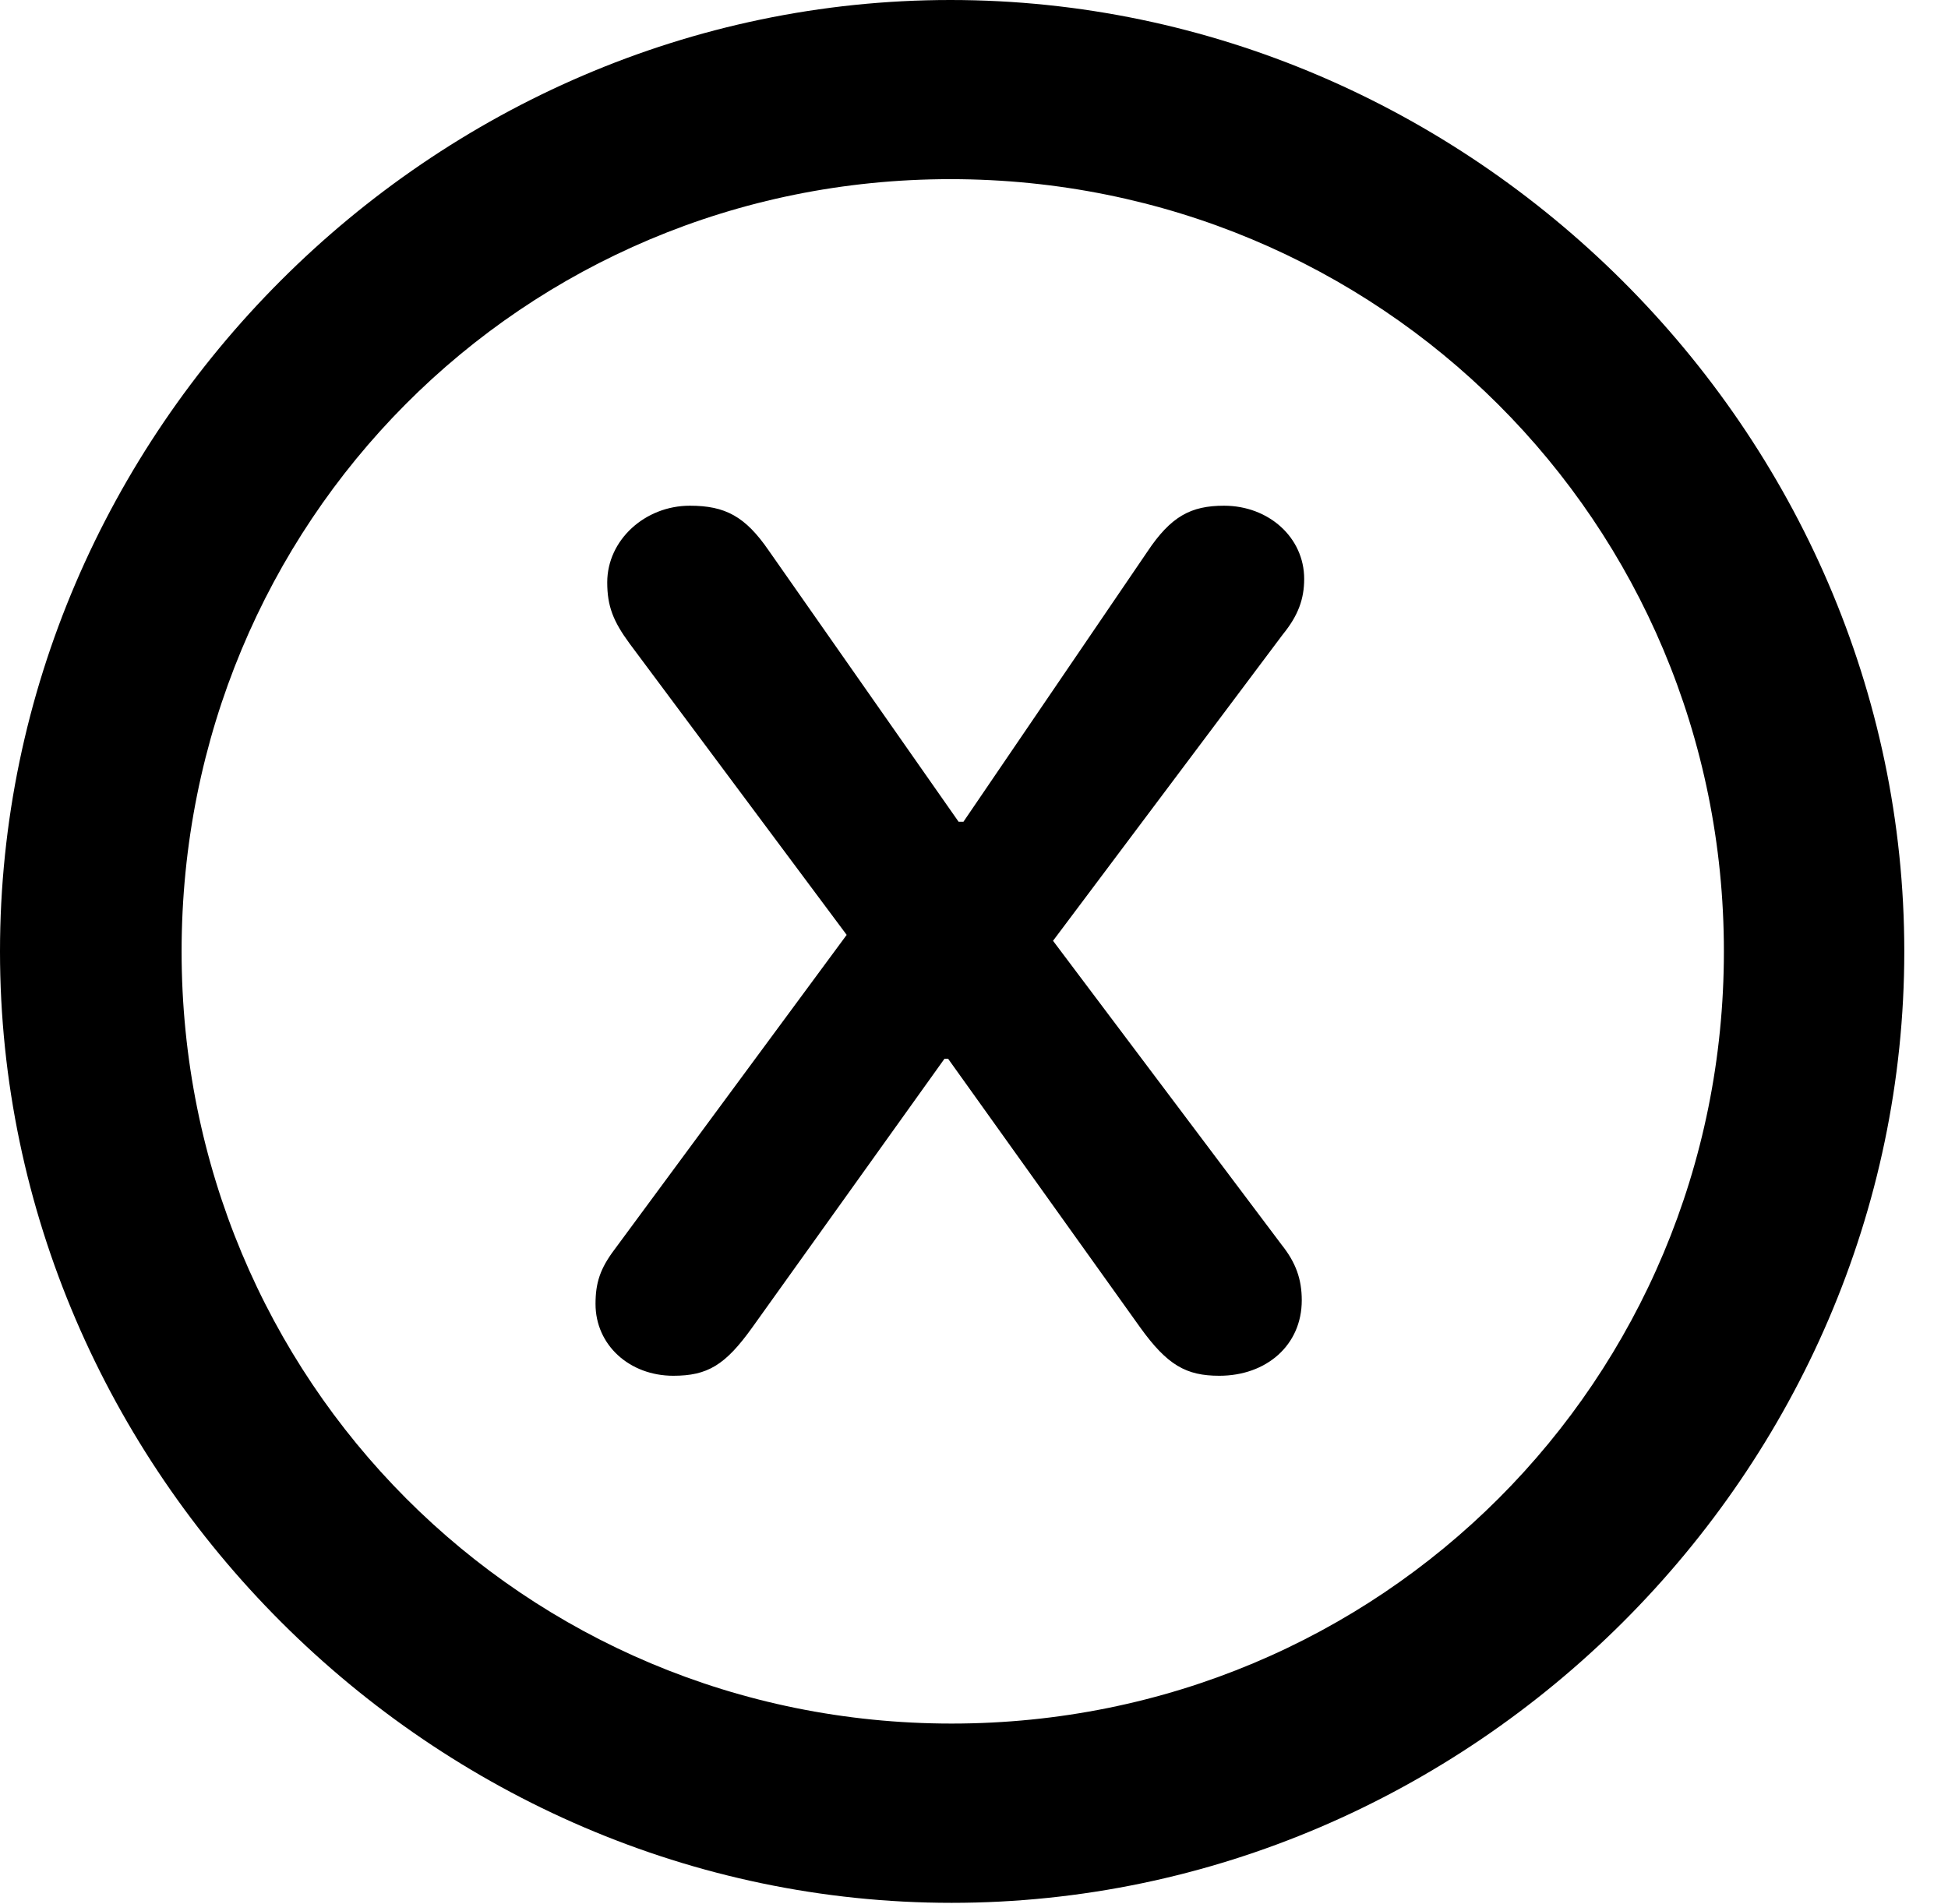 <svg version="1.1" xmlns="http://www.w3.org/2000/svg" xmlns:xlink="http://www.w3.org/1999/xlink" width="16.133" height="15.771" viewBox="0 0 16.133 15.771">
 <g>
  <rect height="15.771" opacity="0" width="16.133" x="0" y="0"/>
  <path d="M7.881 15.762C12.188 15.762 15.771 12.188 15.771 7.881C15.771 3.574 12.178 0 7.871 0C3.574 0 0 3.574 0 7.881C0 12.188 3.584 15.762 7.881 15.762ZM7.881 14.277C4.336 14.277 1.504 11.435 1.504 7.881C1.504 4.326 4.326 1.484 7.871 1.484C11.426 1.484 14.277 4.326 14.277 7.881C14.277 11.435 11.435 14.277 7.881 14.277Z" fill="currentColor"/>
  <path d="M5.576 11.396C5.859 11.396 6.006 11.309 6.23 10.996L7.822 8.77L7.852 8.77L9.443 10.996C9.668 11.309 9.824 11.396 10.098 11.396C10.488 11.396 10.781 11.143 10.781 10.771C10.781 10.596 10.732 10.459 10.615 10.312L8.721 7.793L10.625 5.254C10.752 5.098 10.801 4.961 10.801 4.795C10.801 4.453 10.508 4.189 10.137 4.189C9.863 4.189 9.697 4.277 9.502 4.57L7.979 6.807L7.939 6.807L6.367 4.561C6.172 4.277 6.006 4.189 5.713 4.189C5.342 4.189 5.029 4.473 5.029 4.824C5.029 5.02 5.078 5.146 5.215 5.332L7.012 7.744L5.088 10.352C4.971 10.508 4.932 10.625 4.932 10.801C4.932 11.143 5.215 11.396 5.576 11.396Z" fill="currentColor"/>
 </g>
</svg>
